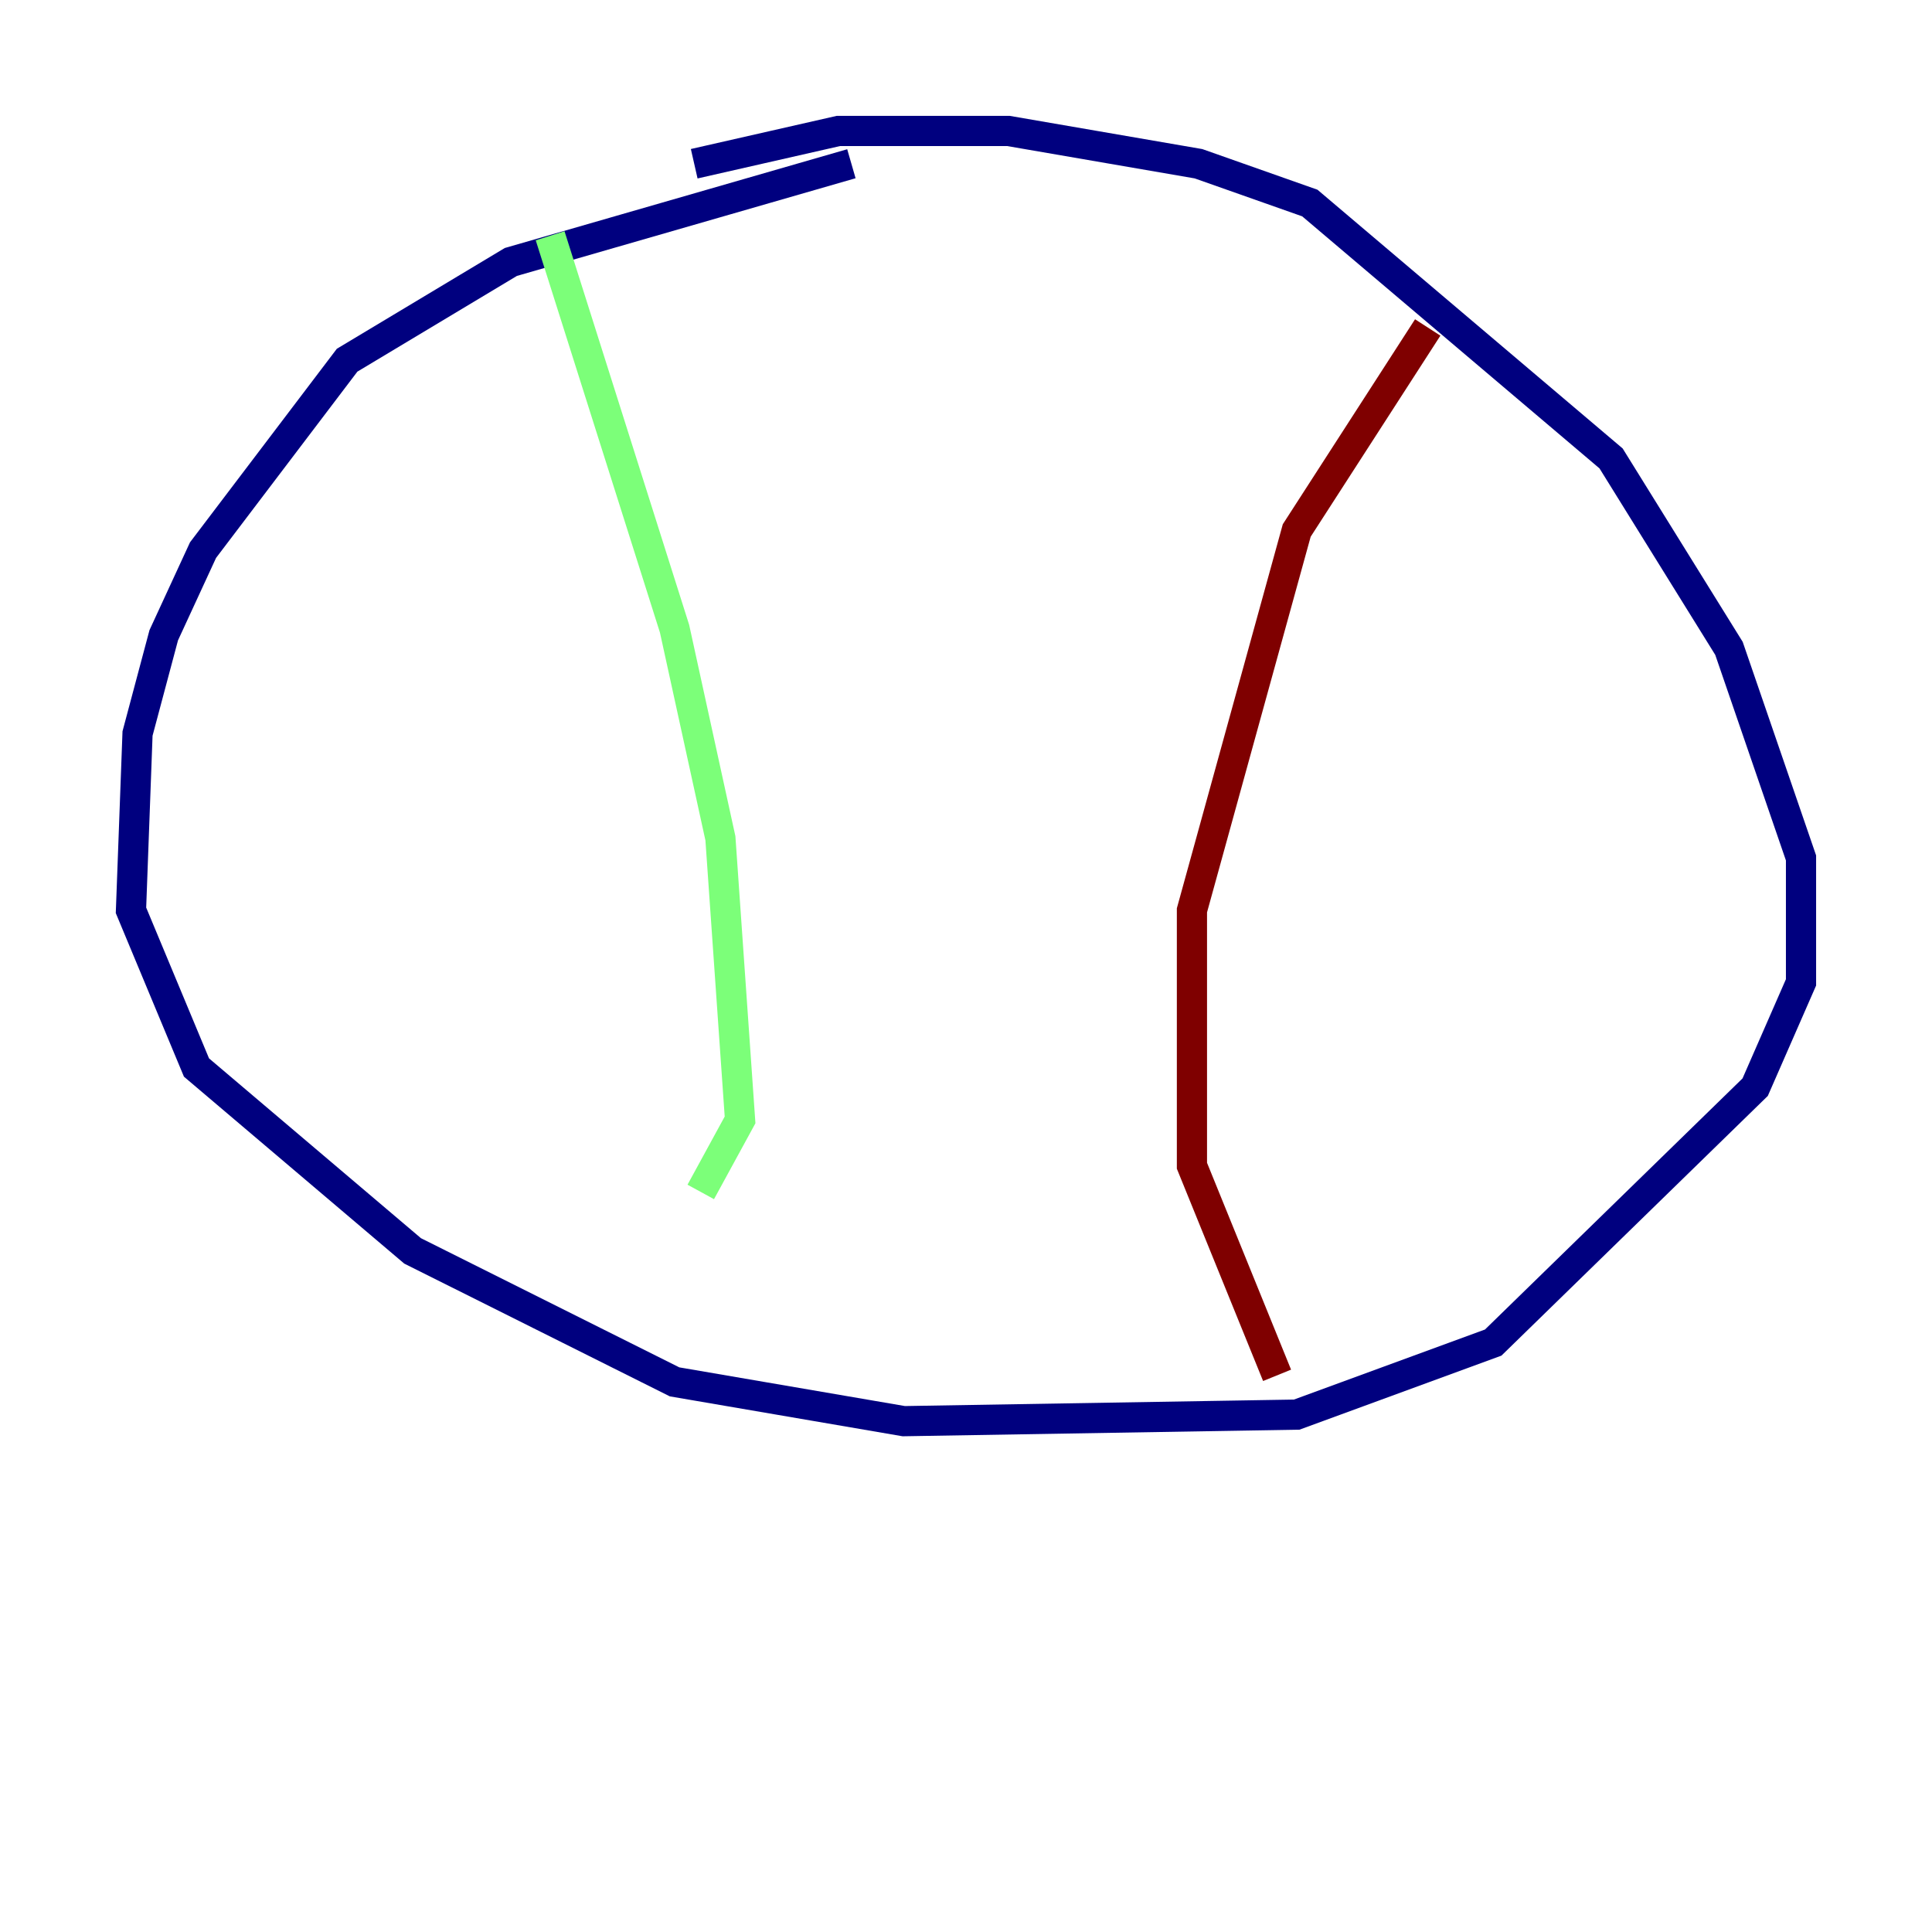 <?xml version="1.0" encoding="utf-8" ?>
<svg baseProfile="tiny" height="128" version="1.2" viewBox="0,0,128,128" width="128" xmlns="http://www.w3.org/2000/svg" xmlns:ev="http://www.w3.org/2001/xml-events" xmlns:xlink="http://www.w3.org/1999/xlink"><defs /><polyline fill="none" points="56.407,10.848 33.844,17.356 22.997,23.864 13.451,36.447 10.848,42.088 9.112,48.597 8.678,60.312 13.017,70.725 27.336,82.875 44.691,91.552 59.878,94.156 85.912,93.722 98.929,88.949 116.285,72.027 119.322,65.085 119.322,56.841 114.549,42.956 106.739,30.373 86.78,13.451 79.403,10.848 66.82,8.678 55.539,8.678 45.993,10.848" stroke="#00007f" stroke-width="2" /><polyline fill="none" points="36.447,15.62 44.691,41.654 47.729,55.539 49.031,74.197 46.427,78.969" stroke="#7cff79" stroke-width="2" /><polyline fill="none" points="94.59,21.695 85.912,35.146 78.969,60.312 78.969,77.234 84.61,91.119" stroke="#7f0000" stroke-width="2" /></svg>